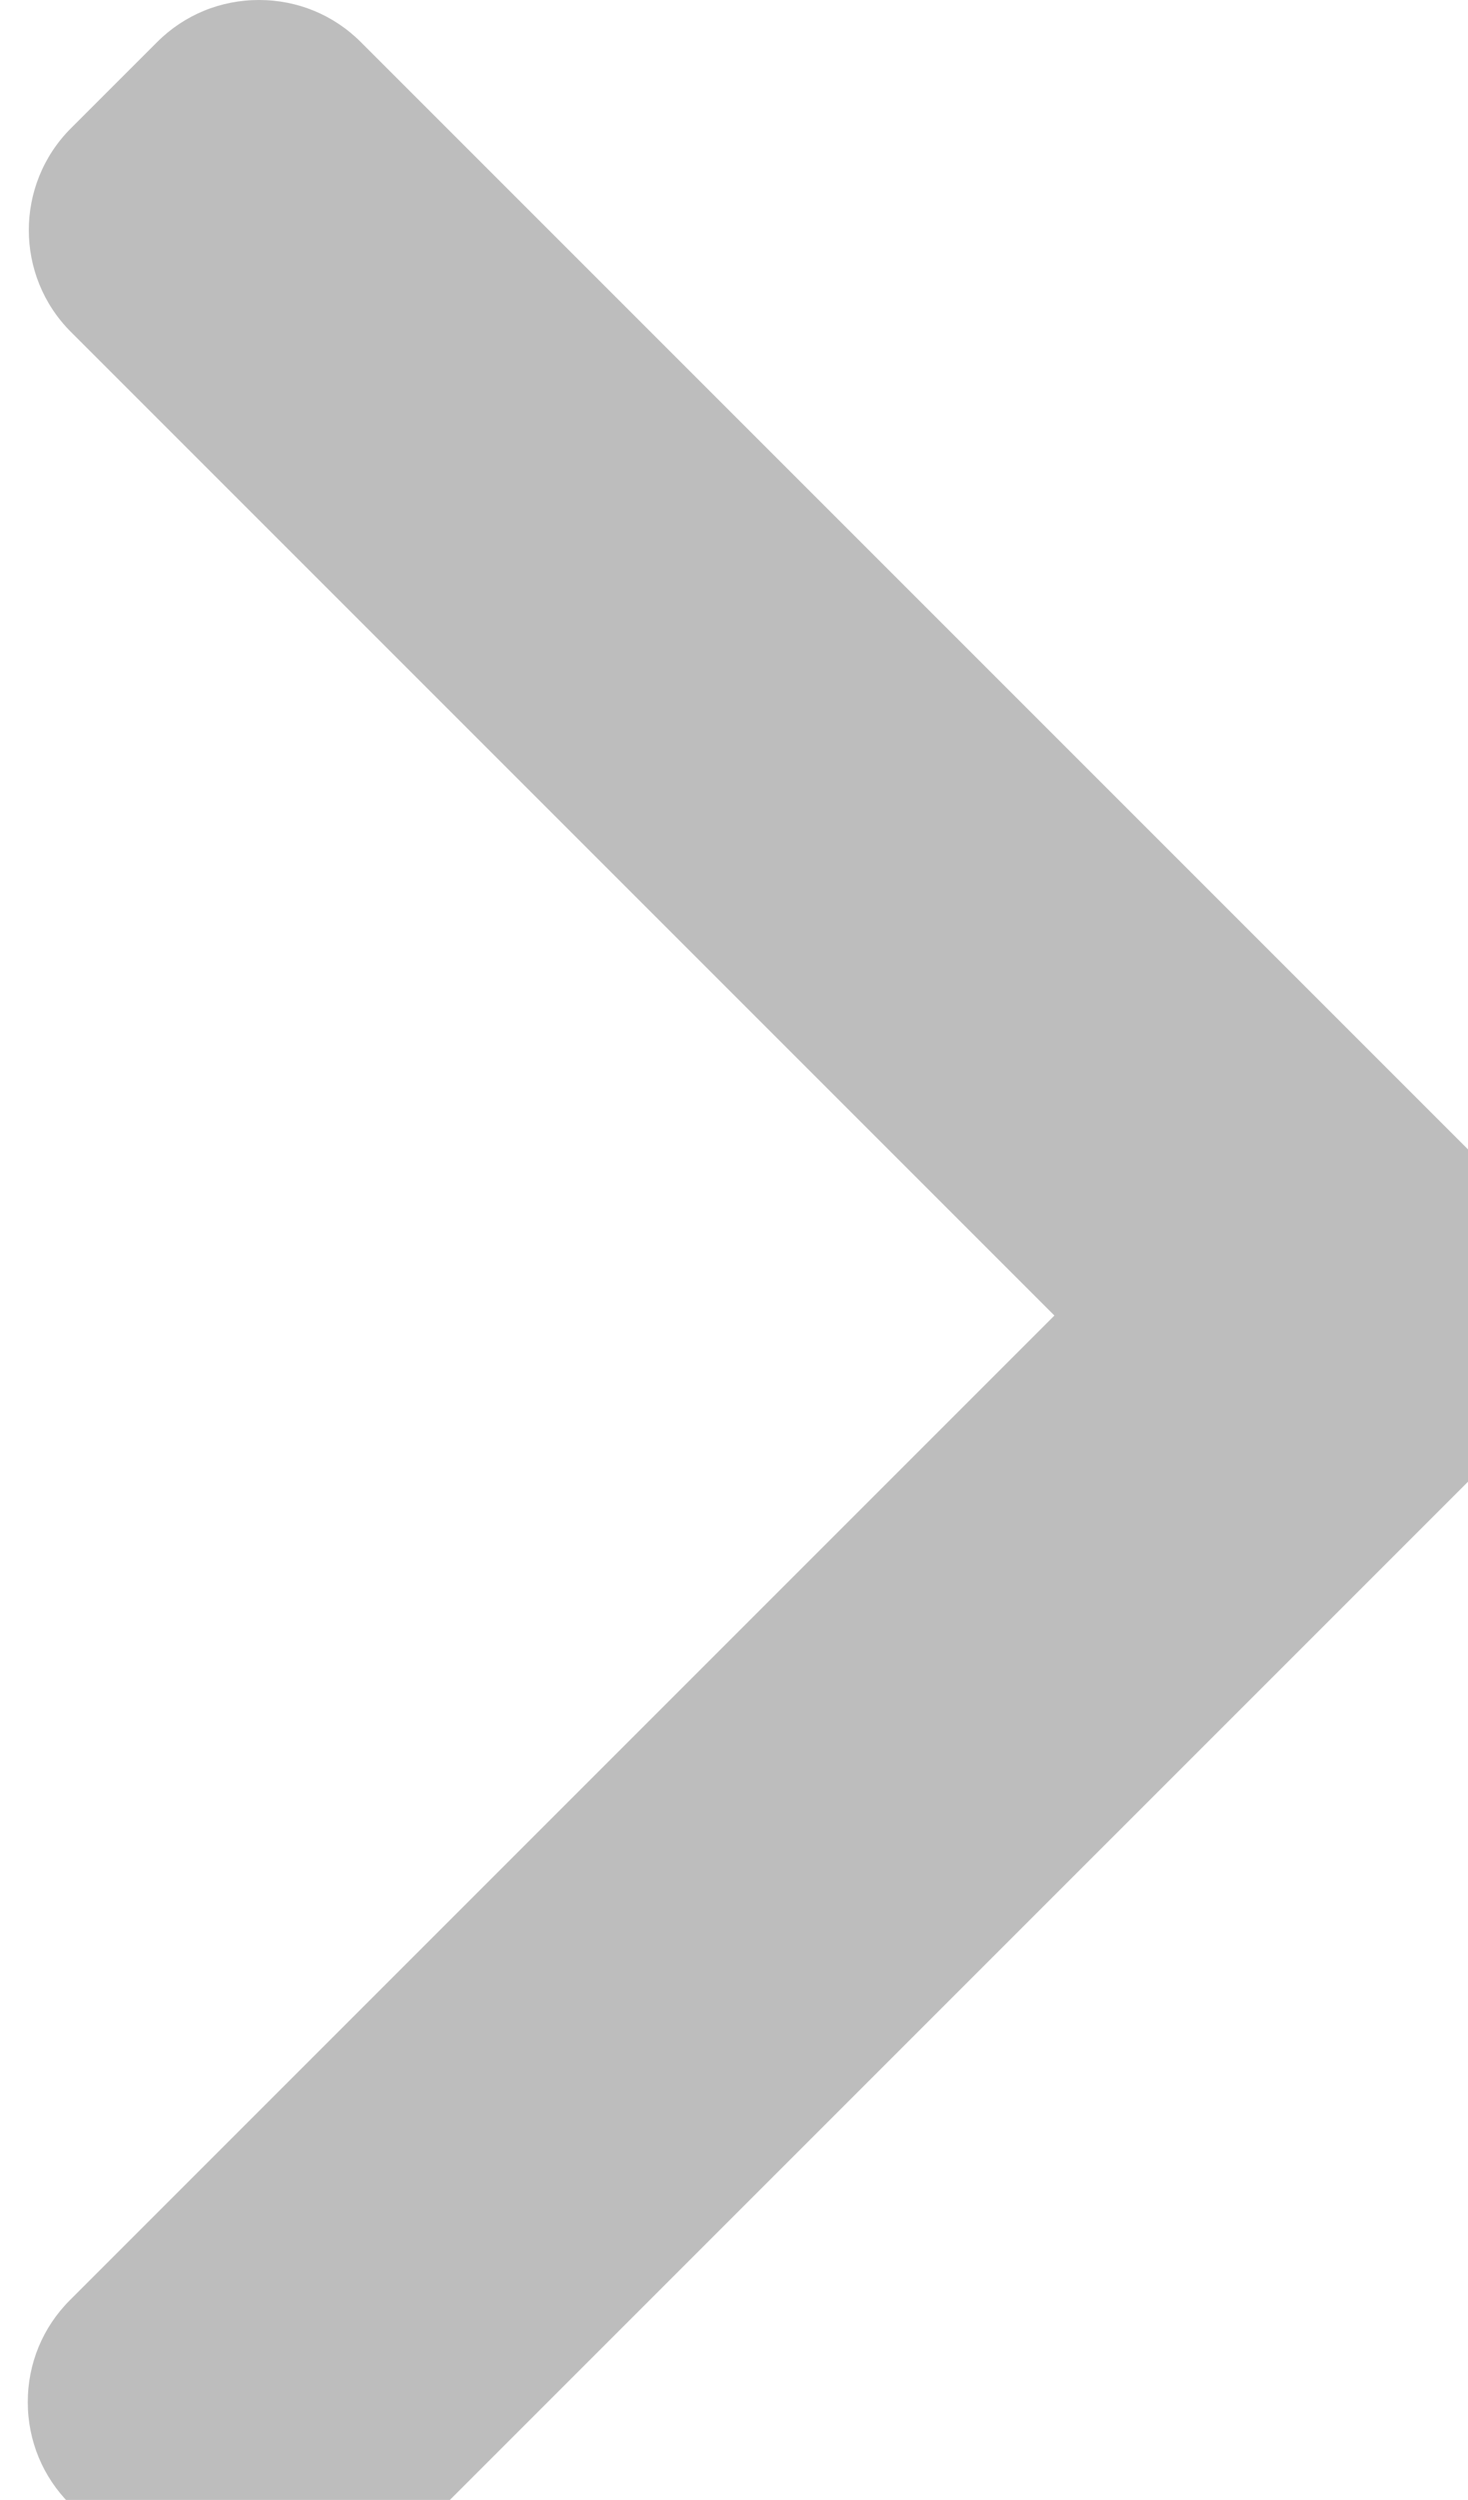 <?xml version="1.0" encoding="UTF-8" standalone="no"?>
<!-- Created with Inkscape (http://www.inkscape.org/) -->

<svg
   xmlns:dc="http://purl.org/dc/elements/1.1/"
   xmlns:cc="http://creativecommons.org/ns#"
   xmlns:rdf="http://www.w3.org/1999/02/22-rdf-syntax-ns#"
   xmlns:svg="http://www.w3.org/2000/svg"
   xmlns="http://www.w3.org/2000/svg"
   xmlns:sodipodi="http://sodipodi.sourceforge.net/DTD/sodipodi-0.dtd"
   xmlns:inkscape="http://www.inkscape.org/namespaces/inkscape"
   width="1.921mm"
   height="3.271mm"
   viewBox="0 0 1.921 3.271"
   version="1.1"
   id="svg4770"
   sodipodi:docname="direita_inativo.svg"
   inkscape:version="0.92.2 (5c3e80d, 2017-08-06)">
  <defs
     id="defs4764" />
  <sodipodi:namedview
     id="base"
     pagecolor="#ffffff"
     bordercolor="#666666"
     borderopacity="1.0"
     inkscape:pageopacity="0.0"
     inkscape:pageshadow="2"
     inkscape:zoom="3.959798"
     inkscape:cx="-80.743679"
     inkscape:cy="32.240332"
     inkscape:document-units="mm"
     inkscape:current-layer="layer1"
     showgrid="false"
     fit-margin-top="0"
     fit-margin-left="0"
     fit-margin-right="0"
     fit-margin-bottom="0"
     showborder="true"
     inkscape:window-width="1920"
     inkscape:window-height="1018"
     inkscape:window-x="-8"
     inkscape:window-y="-8"
     inkscape:window-maximized="1" />
  <g
     inkscape:label="Camada 1"
     inkscape:groupmode="layer"
     id="layer1"
     transform="translate(-126.763,-153.644)">
    <g
       id="g4540-4-7"
       transform="matrix(0.007,0,0,0.007,126.089,153.644)"
       style="fill:#bdbdbd;fill-opacity:1">
      <g
         id="g4483-4-1"
         style="fill:#bdbdbd;fill-opacity:1">
        <g
           id="g4481-0-3"
           style="fill:#bdbdbd;fill-opacity:1">
          <path
             id="path4479-0-6"
             d="M 382.678,226.804 163.73,7.86 C 158.666,2.792 151.906,0 144.698,0 137.49,0 130.73,2.792 125.666,7.86 l -16.124,16.12 c -10.492,10.504 -10.492,27.576 0,38.064 L 293.398,245.9 109.338,429.96 c -5.064,5.068 -7.86,11.824 -7.86,19.028 0,7.212 2.796,13.968 7.86,19.04 l 16.124,16.116 c 5.068,5.068 11.824,7.86 19.032,7.86 7.208,0 13.968,-2.792 19.032,-7.86 L 382.678,265 c 5.076,-5.084 7.864,-11.872 7.848,-19.088 0.016,-7.244 -2.772,-14.028 -7.848,-19.108 z"
             inkscape:connector-curvature="0"
             style="fill:#bdbdbd;fill-opacity:1" />
        </g>
      </g>
      <g
         id="g4485-6-0"
         style="fill:#bdbdbd;fill-opacity:1" />
      <g
         id="g4487-9-5"
         style="fill:#bdbdbd;fill-opacity:1" />
      <g
         id="g4489-7-4"
         style="fill:#bdbdbd;fill-opacity:1" />
      <g
         id="g4491-7-6"
         style="fill:#bdbdbd;fill-opacity:1" />
      <g
         id="g4493-5-0"
         style="fill:#bdbdbd;fill-opacity:1" />
      <g
         id="g4495-5-6"
         style="fill:#bdbdbd;fill-opacity:1" />
      <g
         id="g4497-4-8"
         style="fill:#bdbdbd;fill-opacity:1" />
      <g
         id="g4499-9-7"
         style="fill:#bdbdbd;fill-opacity:1" />
      <g
         id="g4501-8-6"
         style="fill:#bdbdbd;fill-opacity:1" />
      <g
         id="g4503-8-5"
         style="fill:#bdbdbd;fill-opacity:1" />
      <g
         id="g4505-1-3"
         style="fill:#bdbdbd;fill-opacity:1" />
      <g
         id="g4507-0-9"
         style="fill:#bdbdbd;fill-opacity:1" />
      <g
         id="g4509-4-1"
         style="fill:#bdbdbd;fill-opacity:1" />
      <g
         id="g4511-6-4"
         style="fill:#bdbdbd;fill-opacity:1" />
      <g
         id="g4513-0-8"
         style="fill:#bdbdbd;fill-opacity:1" />
    </g>
  </g>
</svg>

